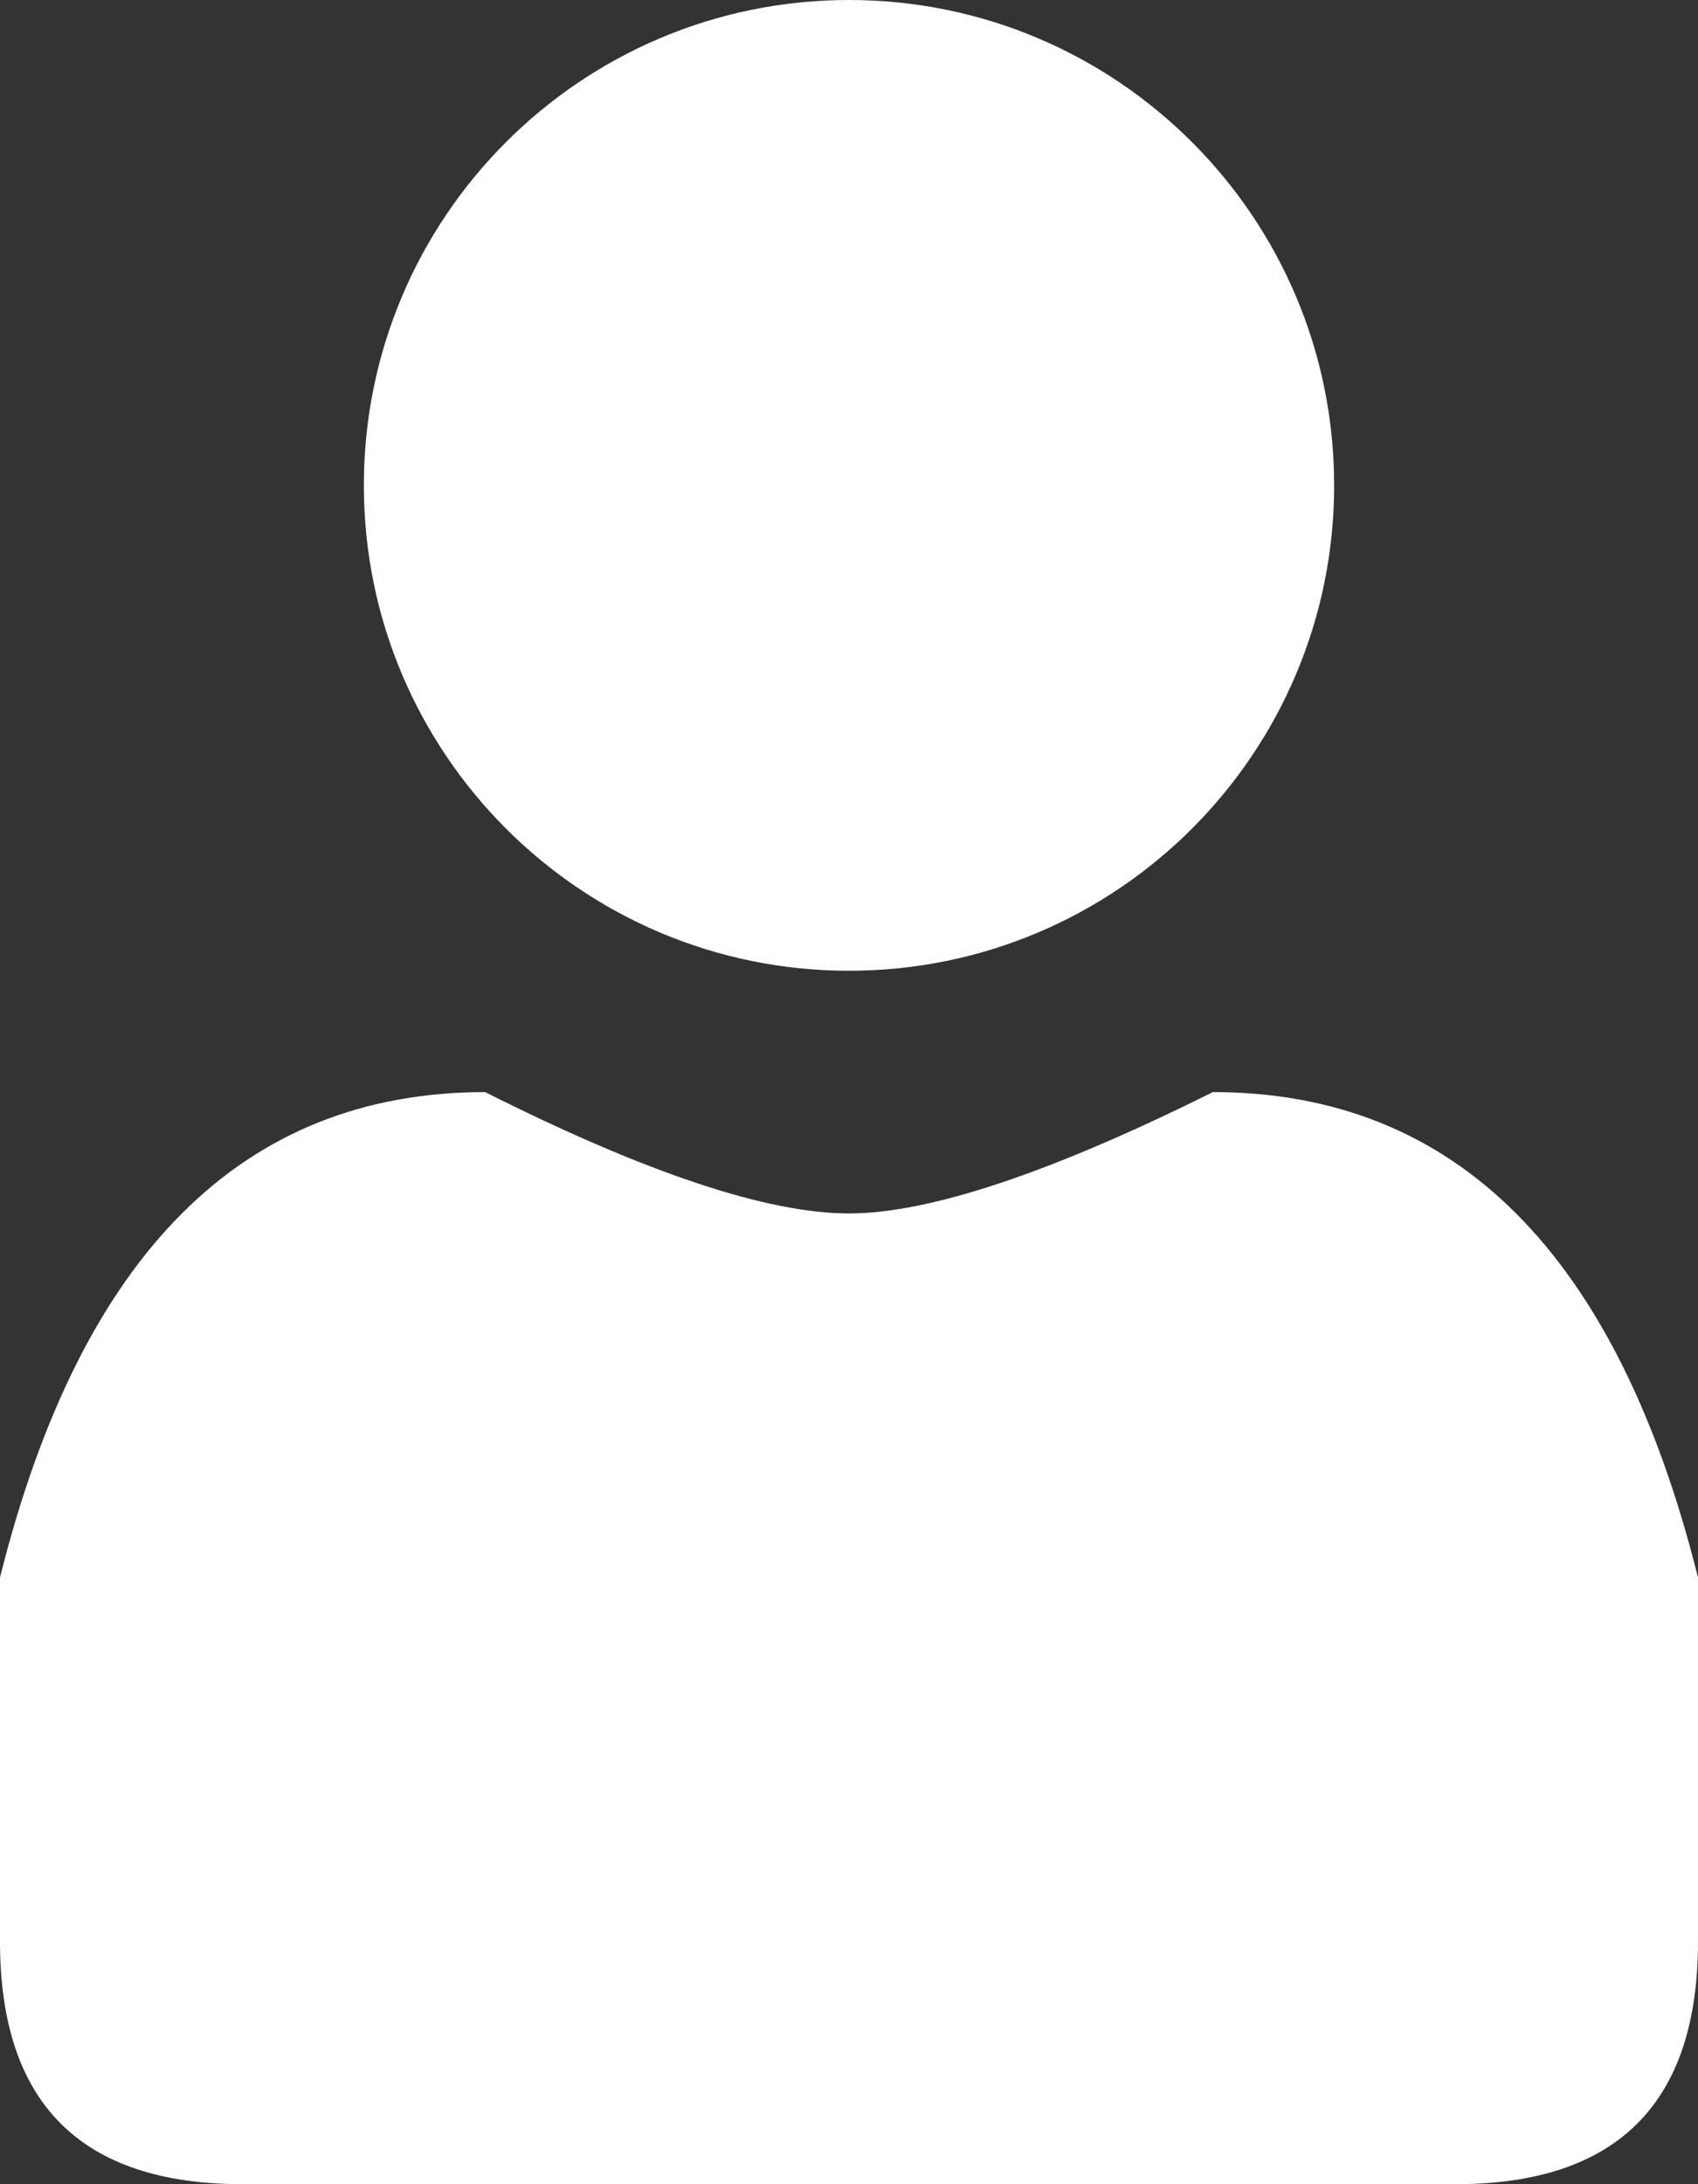 <?xml version="1.0" encoding="UTF-8"?>
<svg width="14px" height="18px" viewBox="0 0 14 18" version="1.1" xmlns="http://www.w3.org/2000/svg" xmlns:xlink="http://www.w3.org/1999/xlink">
    <rect x="0" y="0" width="14" height="18" fill="#333333" stroke="none"/>
    <!-- Generator: Sketch 52.5 (67469) - http://www.bohemiancoding.com/sketch -->
    <title>active-individual-client</title>
    <desc>Created with Sketch.</desc>
    <g id="pages/clients/clients-list" stroke="none" stroke-width="1" fill="none" fill-rule="evenodd">
        <g id="pages/clients/clients-list/clients-list_test" transform="translate(-141, -450)" fill="#FFFFFF">
            <g id="list-item" transform="translate(110, 422)">
                <g id="active-individual-client" transform="translate(20, 19)">
                    <path d="M15,18 C16.327,18.667 17.327,19 18,19 C18.66,19 19.66,18.667 21,18 C23,18 24.333,19.333 25,22 L25,25 C25,26.333 24.333,27 23,27 L13,27 C11.667,27 11,26.333 11,25 L11,22 C11.667,19.333 13,18 15,18 Z M18,17 C15.791,17 14,15.209 14,13 C14,10.791 15.791,9 18,9 C20.209,9 22,10.791 22,13 C22,15.209 20.209,17 18,17 Z"></path>
                </g>
            </g>
        </g>
    </g>
</svg>